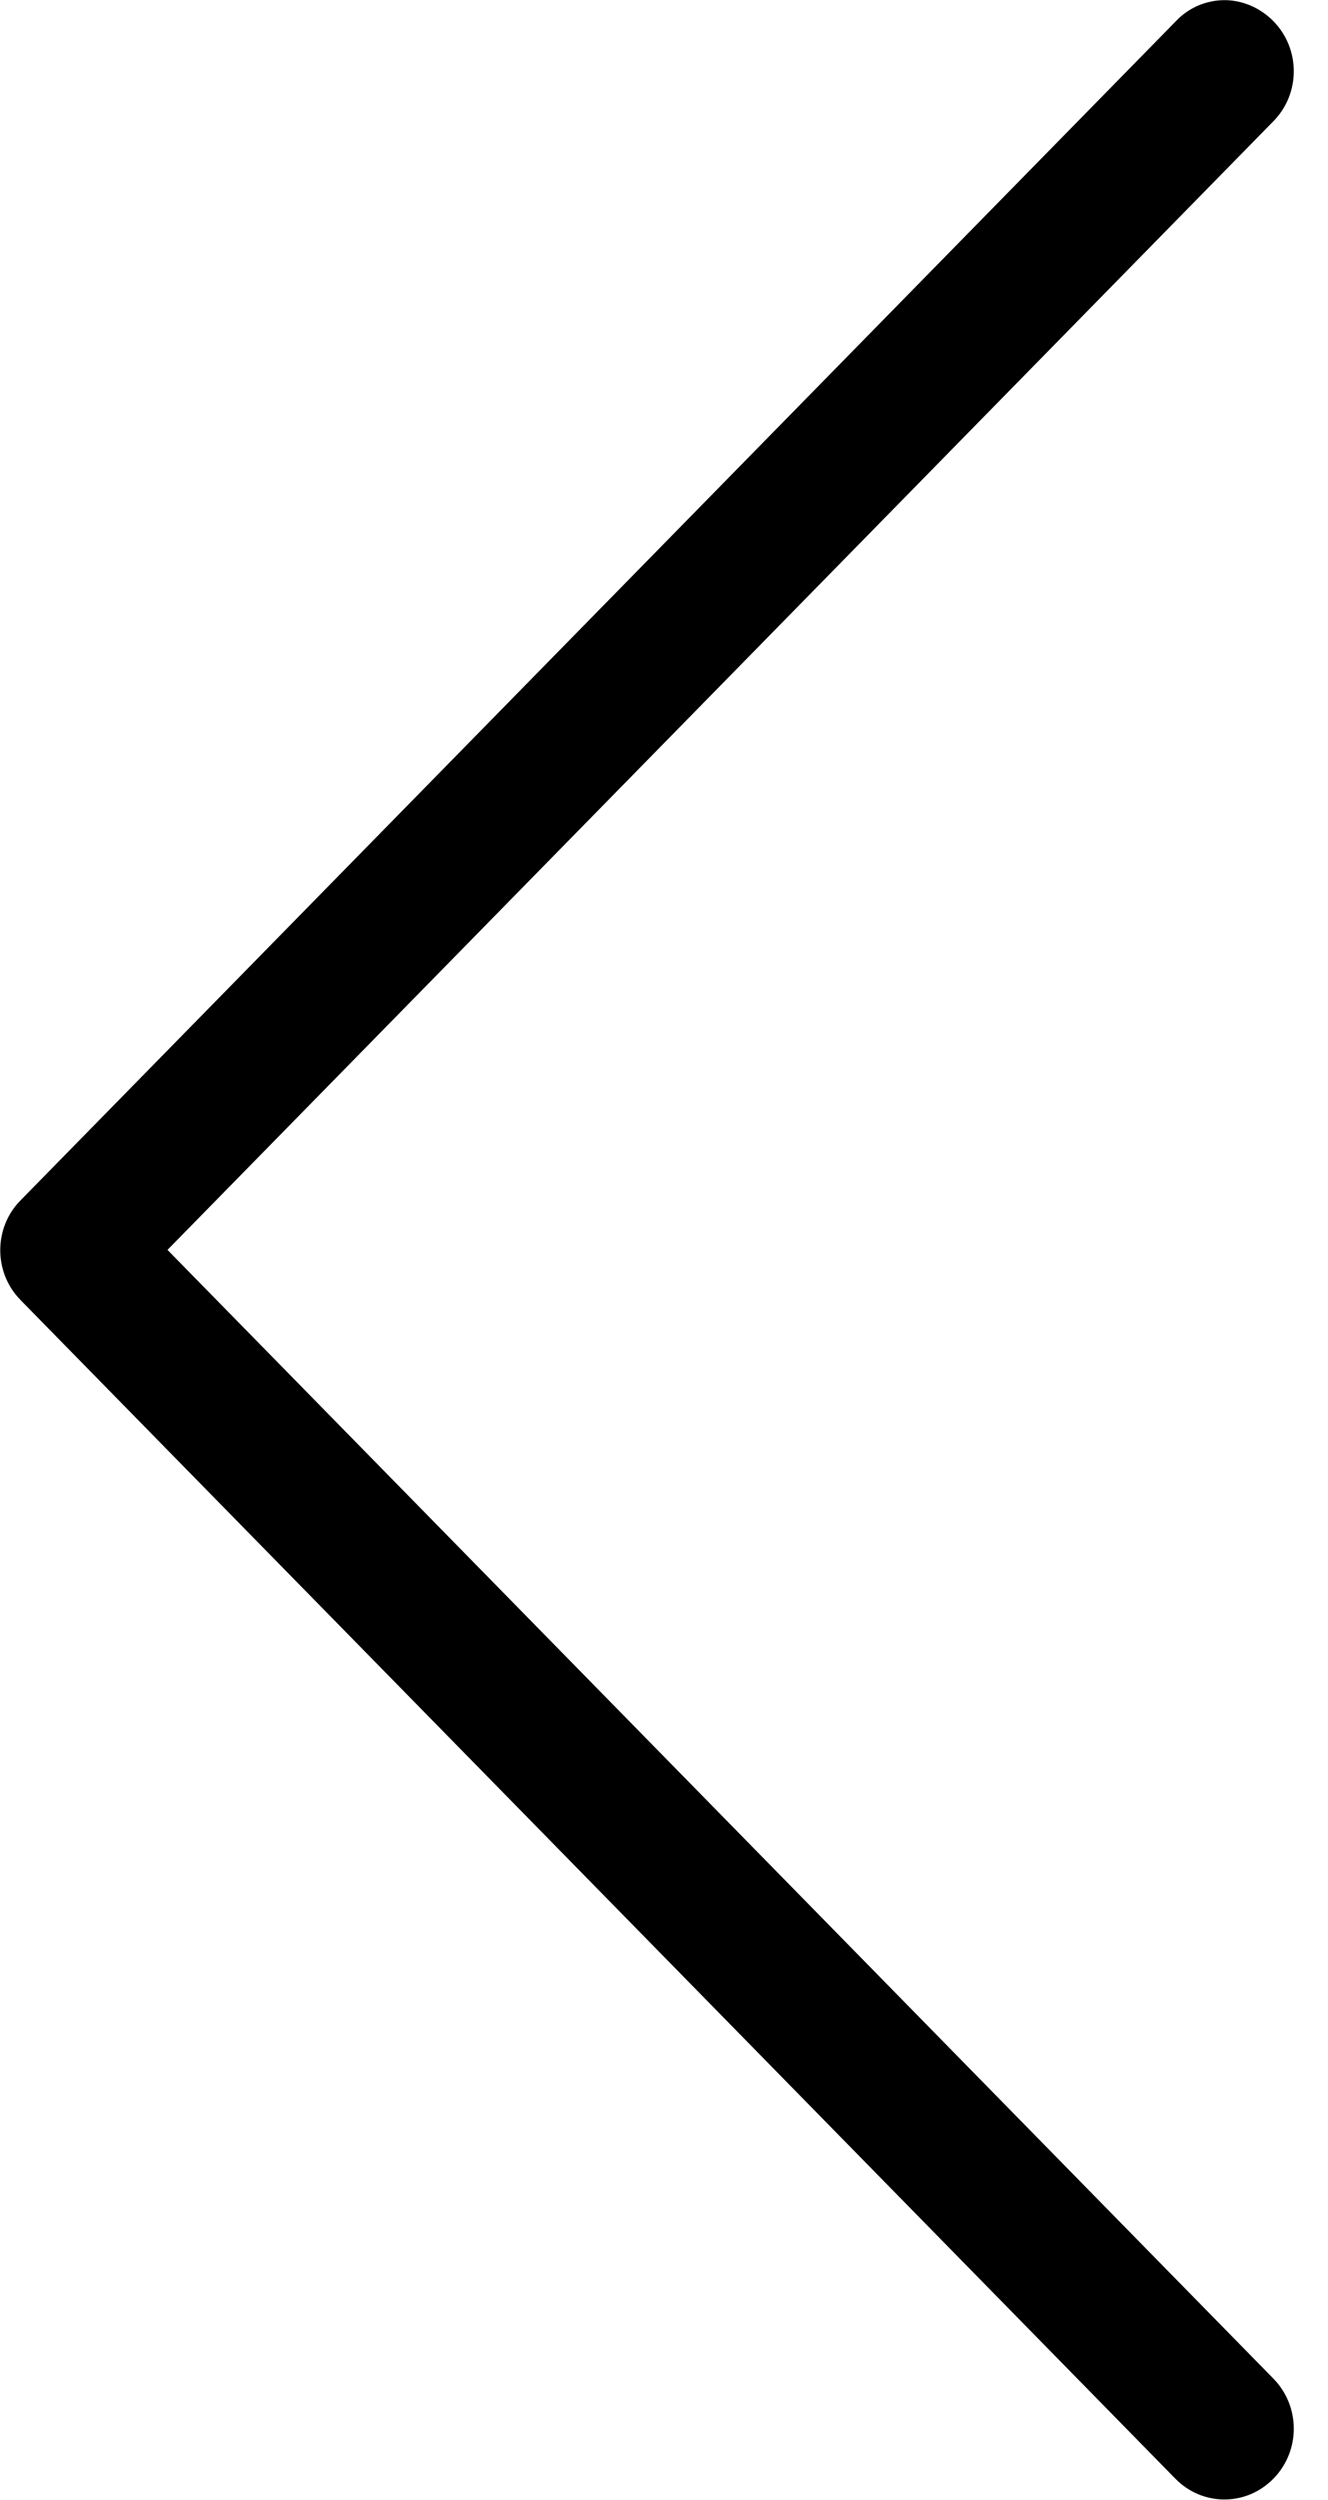 <!-- Generated by IcoMoon.io -->
<svg version="1.1" xmlns="http://www.w3.org/2000/svg" width="17" height="32" viewBox="0 0 17 32">
<title>arrow_big_left</title>
<path d="M0.259 16.637l14.787 15.091c0.348 0.355 0.907 0.355 1.255 0s0.348-0.925 0-1.281l-14.157-14.448 14.157-14.447c0.348-0.355 0.348-0.925 0-1.281-0.171-0.174-0.401-0.269-0.624-0.269s-0.453 0.087-0.624 0.269l-14.787 15.091c-0.349 0.349-0.349 0.925-0.007 1.274z"></path>
</svg>
